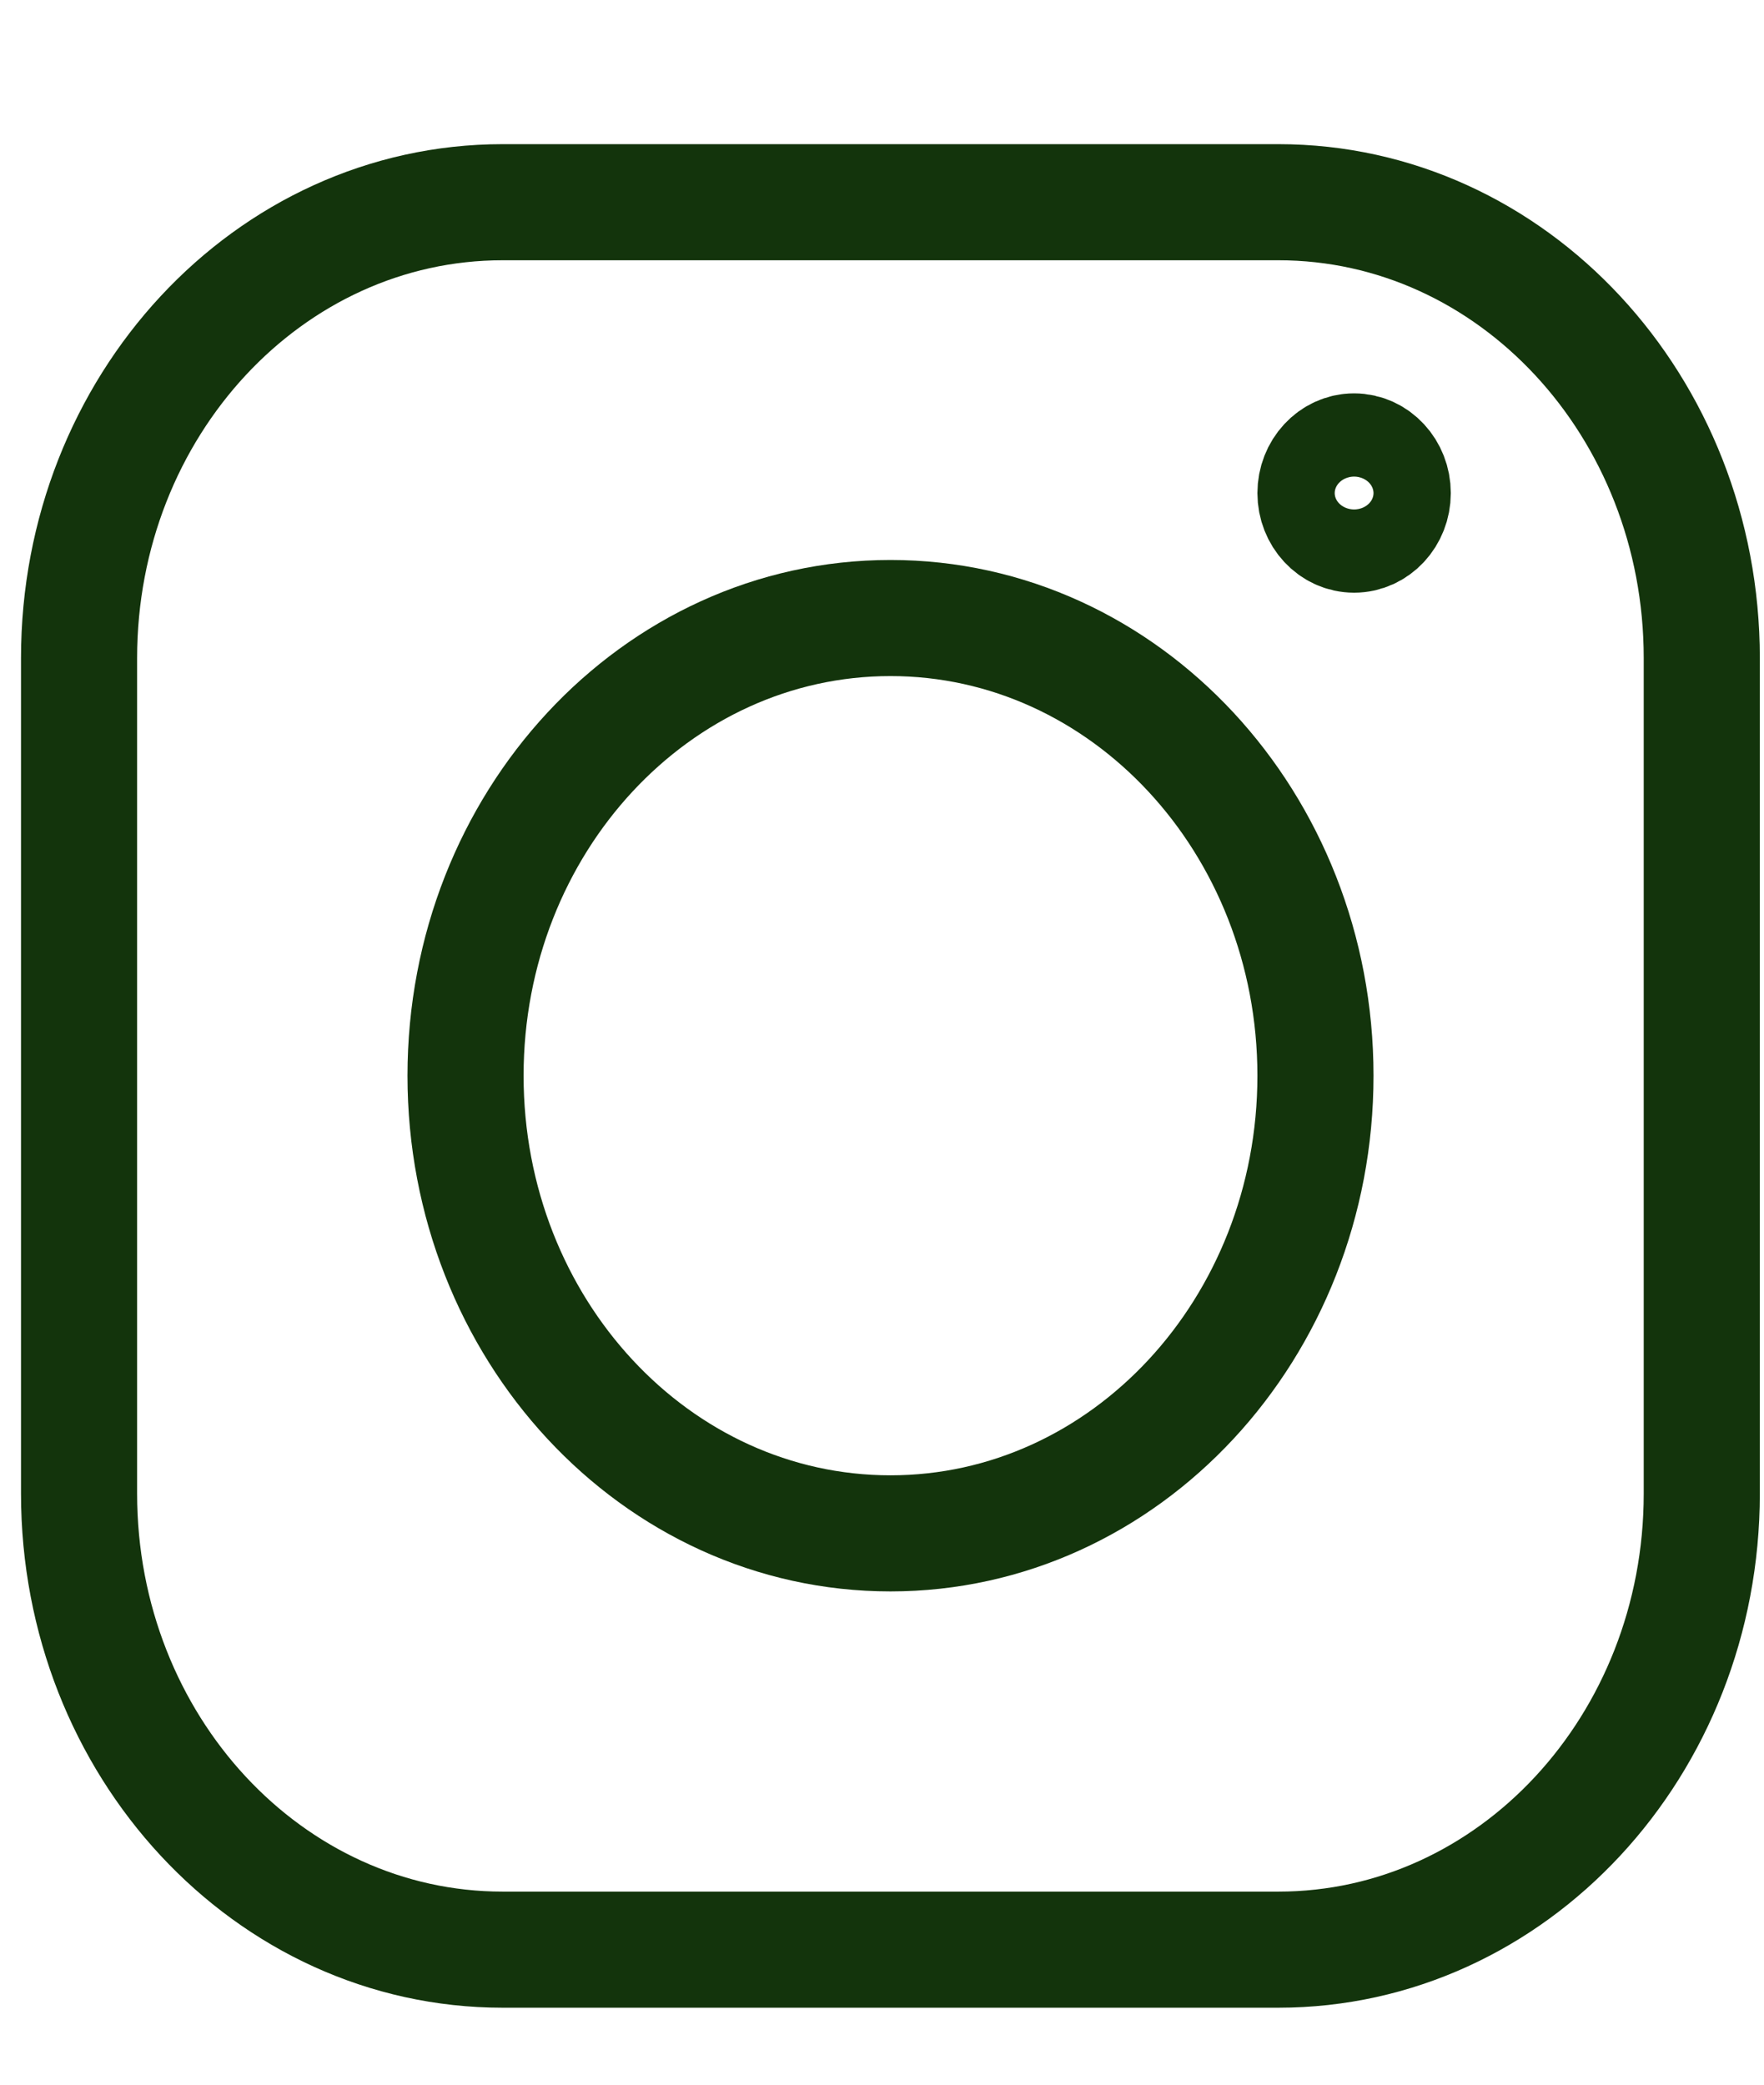 <svg width="11" height="13" viewBox="0 0 11 13" fill="none" xmlns="http://www.w3.org/2000/svg">
<path d="M7.972 1.261H3.134C1.676 1.261 0.493 2.534 0.493 4.104V9.314C0.493 10.885 1.676 12.158 3.134 12.158H7.972C9.43 12.158 10.612 10.885 10.612 9.314V4.104C10.612 2.534 9.43 1.261 7.972 1.261Z" stroke="#13340C" stroke-width="0.724" stroke-linecap="round" stroke-linejoin="round"/>
<path d="M5.553 9.562C7.016 9.562 8.203 8.285 8.203 6.708C8.203 5.132 7.016 3.854 5.553 3.854C4.089 3.854 2.903 5.132 2.903 6.708C2.903 8.285 4.089 9.562 5.553 9.562Z" stroke="#13340C" stroke-width="0.724" stroke-linecap="round" stroke-linejoin="round"/>
<path d="M8.444 3.334C8.577 3.334 8.685 3.218 8.685 3.075C8.685 2.932 8.577 2.815 8.444 2.815C8.311 2.815 8.203 2.932 8.203 3.075C8.203 3.218 8.311 3.334 8.444 3.334Z" stroke="#13340C" stroke-width="0.724" stroke-linecap="round" stroke-linejoin="round"/>
</svg>
